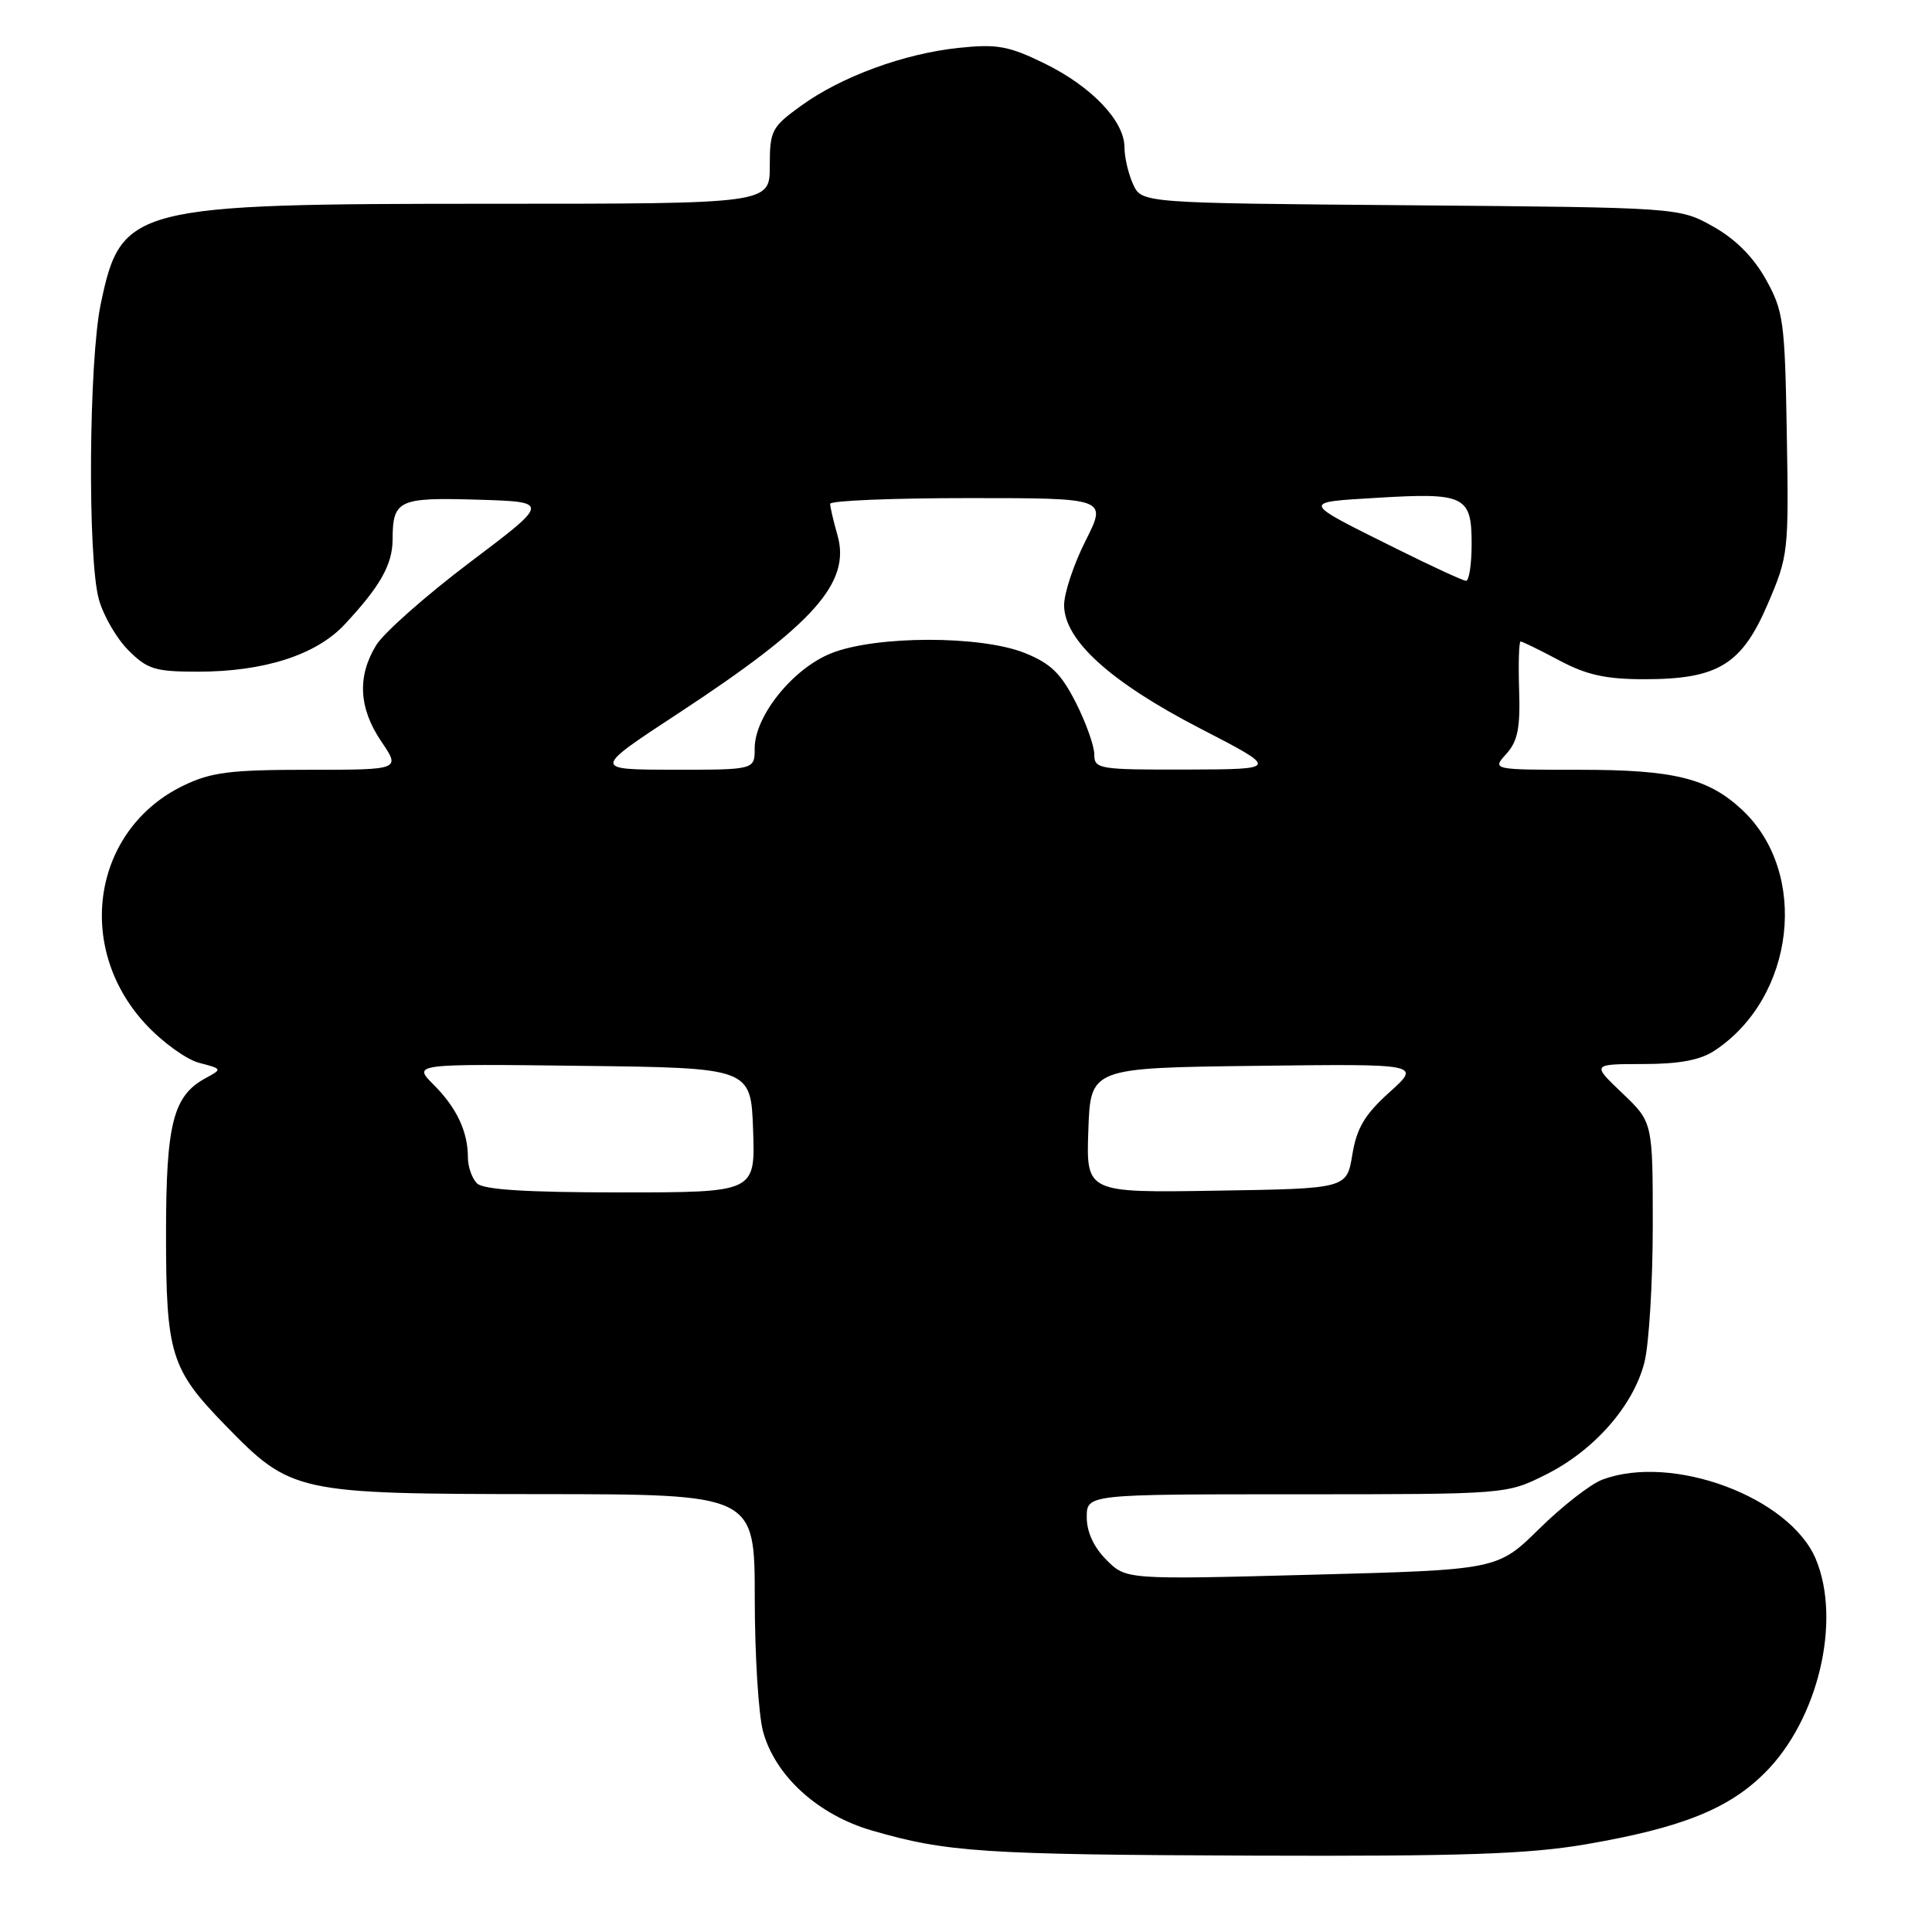 <?xml version="1.0" encoding="UTF-8" standalone="no"?>
<!DOCTYPE svg PUBLIC "-//W3C//DTD SVG 1.1//EN" "http://www.w3.org/Graphics/SVG/1.1/DTD/svg11.dtd" >
<svg xmlns="http://www.w3.org/2000/svg" xmlns:xlink="http://www.w3.org/1999/xlink" version="1.1" viewBox="0 0 256 256">
 <g >
 <path fill="currentColor"
d=" M 210.07 244.39 C 222.79 242.21 229.06 239.71 233.88 234.88 C 240.92 227.85 244.02 214.78 240.61 206.60 C 237.17 198.38 221.59 192.58 212.32 196.06 C 210.77 196.64 207.01 199.56 203.97 202.56 C 198.43 208.01 198.43 208.01 173.83 208.66 C 149.22 209.31 149.22 209.31 146.61 206.70 C 144.94 205.03 144.00 203.00 144.00 201.05 C 144.00 198.00 144.00 198.00 171.80 198.00 C 199.61 198.00 199.61 198.00 204.80 195.41 C 211.23 192.21 216.44 186.27 217.90 180.50 C 218.50 178.09 219.00 169.94 219.00 162.40 C 219.00 148.69 219.00 148.69 214.96 144.85 C 210.92 141.00 210.92 141.00 217.71 140.99 C 222.51 140.99 225.28 140.47 227.18 139.22 C 237.87 132.17 239.76 115.64 230.83 107.30 C 226.35 103.12 221.83 102.00 209.38 102.00 C 197.69 102.00 197.69 102.00 199.60 99.89 C 201.11 98.21 201.46 96.46 201.29 91.39 C 201.18 87.87 201.27 85.00 201.49 85.00 C 201.71 85.00 204.01 86.12 206.60 87.50 C 210.24 89.44 212.78 90.00 217.90 90.00 C 227.64 90.00 230.80 88.07 234.25 80.00 C 236.97 73.67 237.03 73.08 236.76 57.50 C 236.51 42.56 236.32 41.20 233.98 37.01 C 232.33 34.05 229.95 31.67 226.99 30.01 C 222.50 27.50 222.50 27.50 186.89 27.20 C 151.28 26.91 151.28 26.91 150.14 24.41 C 149.51 23.03 149.00 20.84 149.00 19.53 C 149.00 16.03 144.65 11.47 138.41 8.41 C 133.66 6.09 132.12 5.81 127.07 6.34 C 119.78 7.10 111.47 10.15 106.11 14.04 C 102.24 16.84 102.00 17.31 102.00 22.01 C 102.00 27.00 102.00 27.00 65.18 27.00 C 17.46 27.00 16.05 27.36 13.35 40.27 C 11.76 47.85 11.59 74.00 13.10 79.42 C 13.70 81.58 15.46 84.62 17.02 86.17 C 19.53 88.69 20.55 89.00 26.24 89.00 C 34.98 89.00 41.87 86.79 45.63 82.78 C 50.35 77.74 52.00 74.83 52.02 71.53 C 52.04 66.24 52.77 65.90 63.27 66.21 C 72.88 66.50 72.88 66.50 62.28 74.50 C 56.45 78.90 50.85 83.85 49.84 85.50 C 47.31 89.64 47.54 93.86 50.54 98.27 C 53.07 102.00 53.07 102.00 40.85 102.00 C 30.48 102.00 27.98 102.32 24.29 104.10 C 12.31 109.90 9.83 125.43 19.25 135.65 C 21.46 138.05 24.67 140.38 26.38 140.83 C 29.46 141.63 29.47 141.66 27.26 142.85 C 22.94 145.18 22.00 148.87 22.00 163.48 C 22.00 179.42 22.62 181.42 29.83 188.83 C 38.61 197.84 39.13 197.95 71.75 197.98 C 100.00 198.00 100.00 198.00 100.01 211.75 C 100.01 219.31 100.51 227.29 101.12 229.48 C 102.75 235.35 108.40 240.48 115.52 242.55 C 125.44 245.43 130.20 245.75 166.07 245.88 C 193.77 245.98 202.52 245.68 210.07 244.39 Z  M 63.20 156.80 C 62.54 156.14 62.00 154.59 62.00 153.37 C 62.00 149.94 60.51 146.78 57.46 143.73 C 54.69 140.96 54.69 140.96 77.09 141.23 C 99.50 141.50 99.50 141.50 99.79 149.75 C 100.08 158.00 100.08 158.00 82.24 158.00 C 69.70 158.00 64.04 157.64 63.20 156.80 Z  M 144.21 149.77 C 144.50 141.50 144.50 141.50 166.40 141.23 C 188.30 140.96 188.30 140.96 184.11 144.73 C 180.83 147.69 179.77 149.47 179.19 153.00 C 178.45 157.50 178.45 157.50 161.18 157.77 C 143.92 158.05 143.92 158.05 144.21 149.77 Z  M 90.00 94.44 C 107.87 82.71 112.78 77.19 110.96 70.88 C 110.43 69.03 110.00 67.17 110.00 66.76 C 110.00 66.34 118.26 66.00 128.35 66.00 C 146.69 66.00 146.69 66.00 143.85 71.64 C 142.28 74.74 141.00 78.59 141.00 80.18 C 141.00 84.82 147.11 90.36 159.00 96.51 C 169.50 101.93 169.50 101.93 157.25 101.97 C 145.59 102.00 145.00 101.90 145.00 99.97 C 145.00 98.85 143.90 95.76 142.55 93.09 C 140.59 89.24 139.22 87.90 135.80 86.53 C 129.97 84.18 116.03 84.20 110.12 86.57 C 105.05 88.60 100.00 94.88 100.00 99.15 C 100.00 102.00 100.00 102.00 89.25 101.99 C 78.50 101.98 78.50 101.98 90.00 94.44 Z  M 185.00 72.69 C 172.28 66.37 172.35 66.57 182.50 65.96 C 194.08 65.26 195.00 65.71 195.00 72.04 C 195.00 74.77 194.66 76.98 194.25 76.96 C 193.84 76.94 189.68 75.02 185.00 72.69 Z "/>
</g>
</svg>